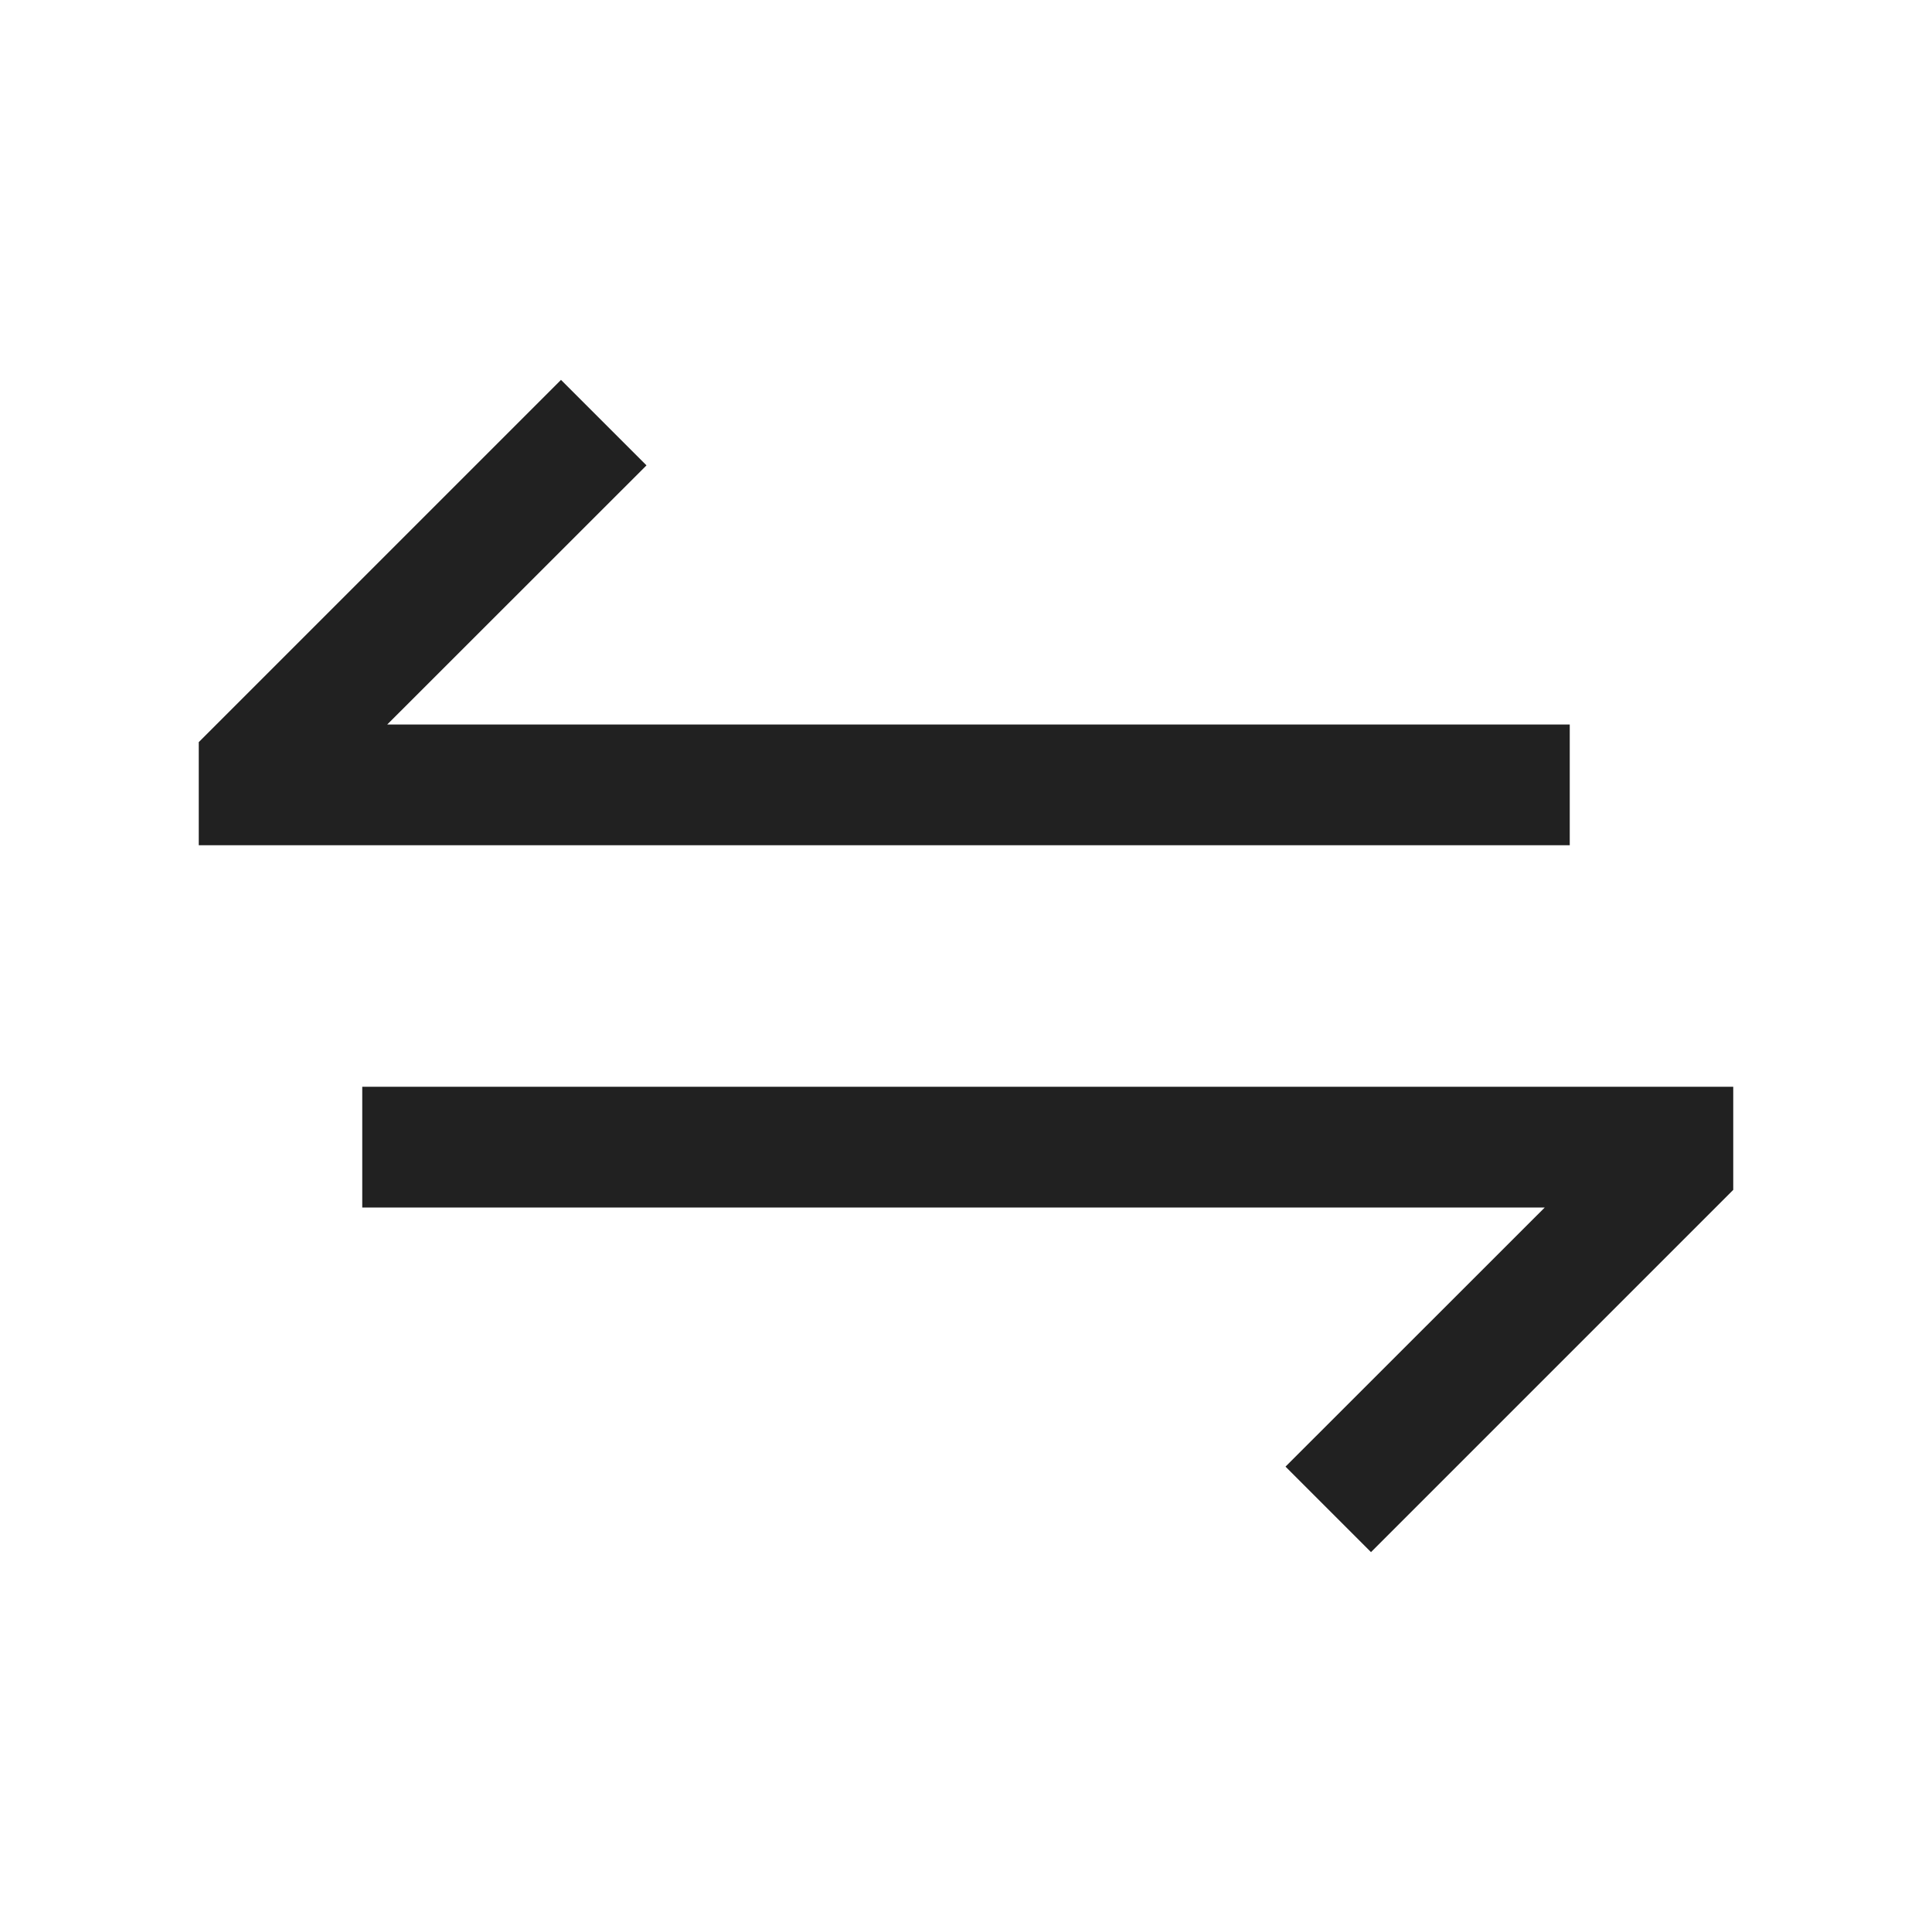 <svg xmlns="http://www.w3.org/2000/svg" viewBox="0 0 16 16">
  <defs>
    <style>.canvas{fill: none; opacity: 0;}.light-defaultgrey{fill: #212121; opacity: 1;}</style>
  </defs>
  <title>IconLightSwitchSourceOrTarget</title>
  <g id="canvas">
    <path class="canvas" d="M16,16H0V0H16Z" />
  </g>
  <g id="level-1">
    <path class="light-defaultgrey" d="M14.354,9v.854l-3,3-.708-.708L12.793,10H3V9ZM13,6H3.207L5.354,3.854l-.708-.708-3,3V7H13Z" />
  </g>
</svg>
